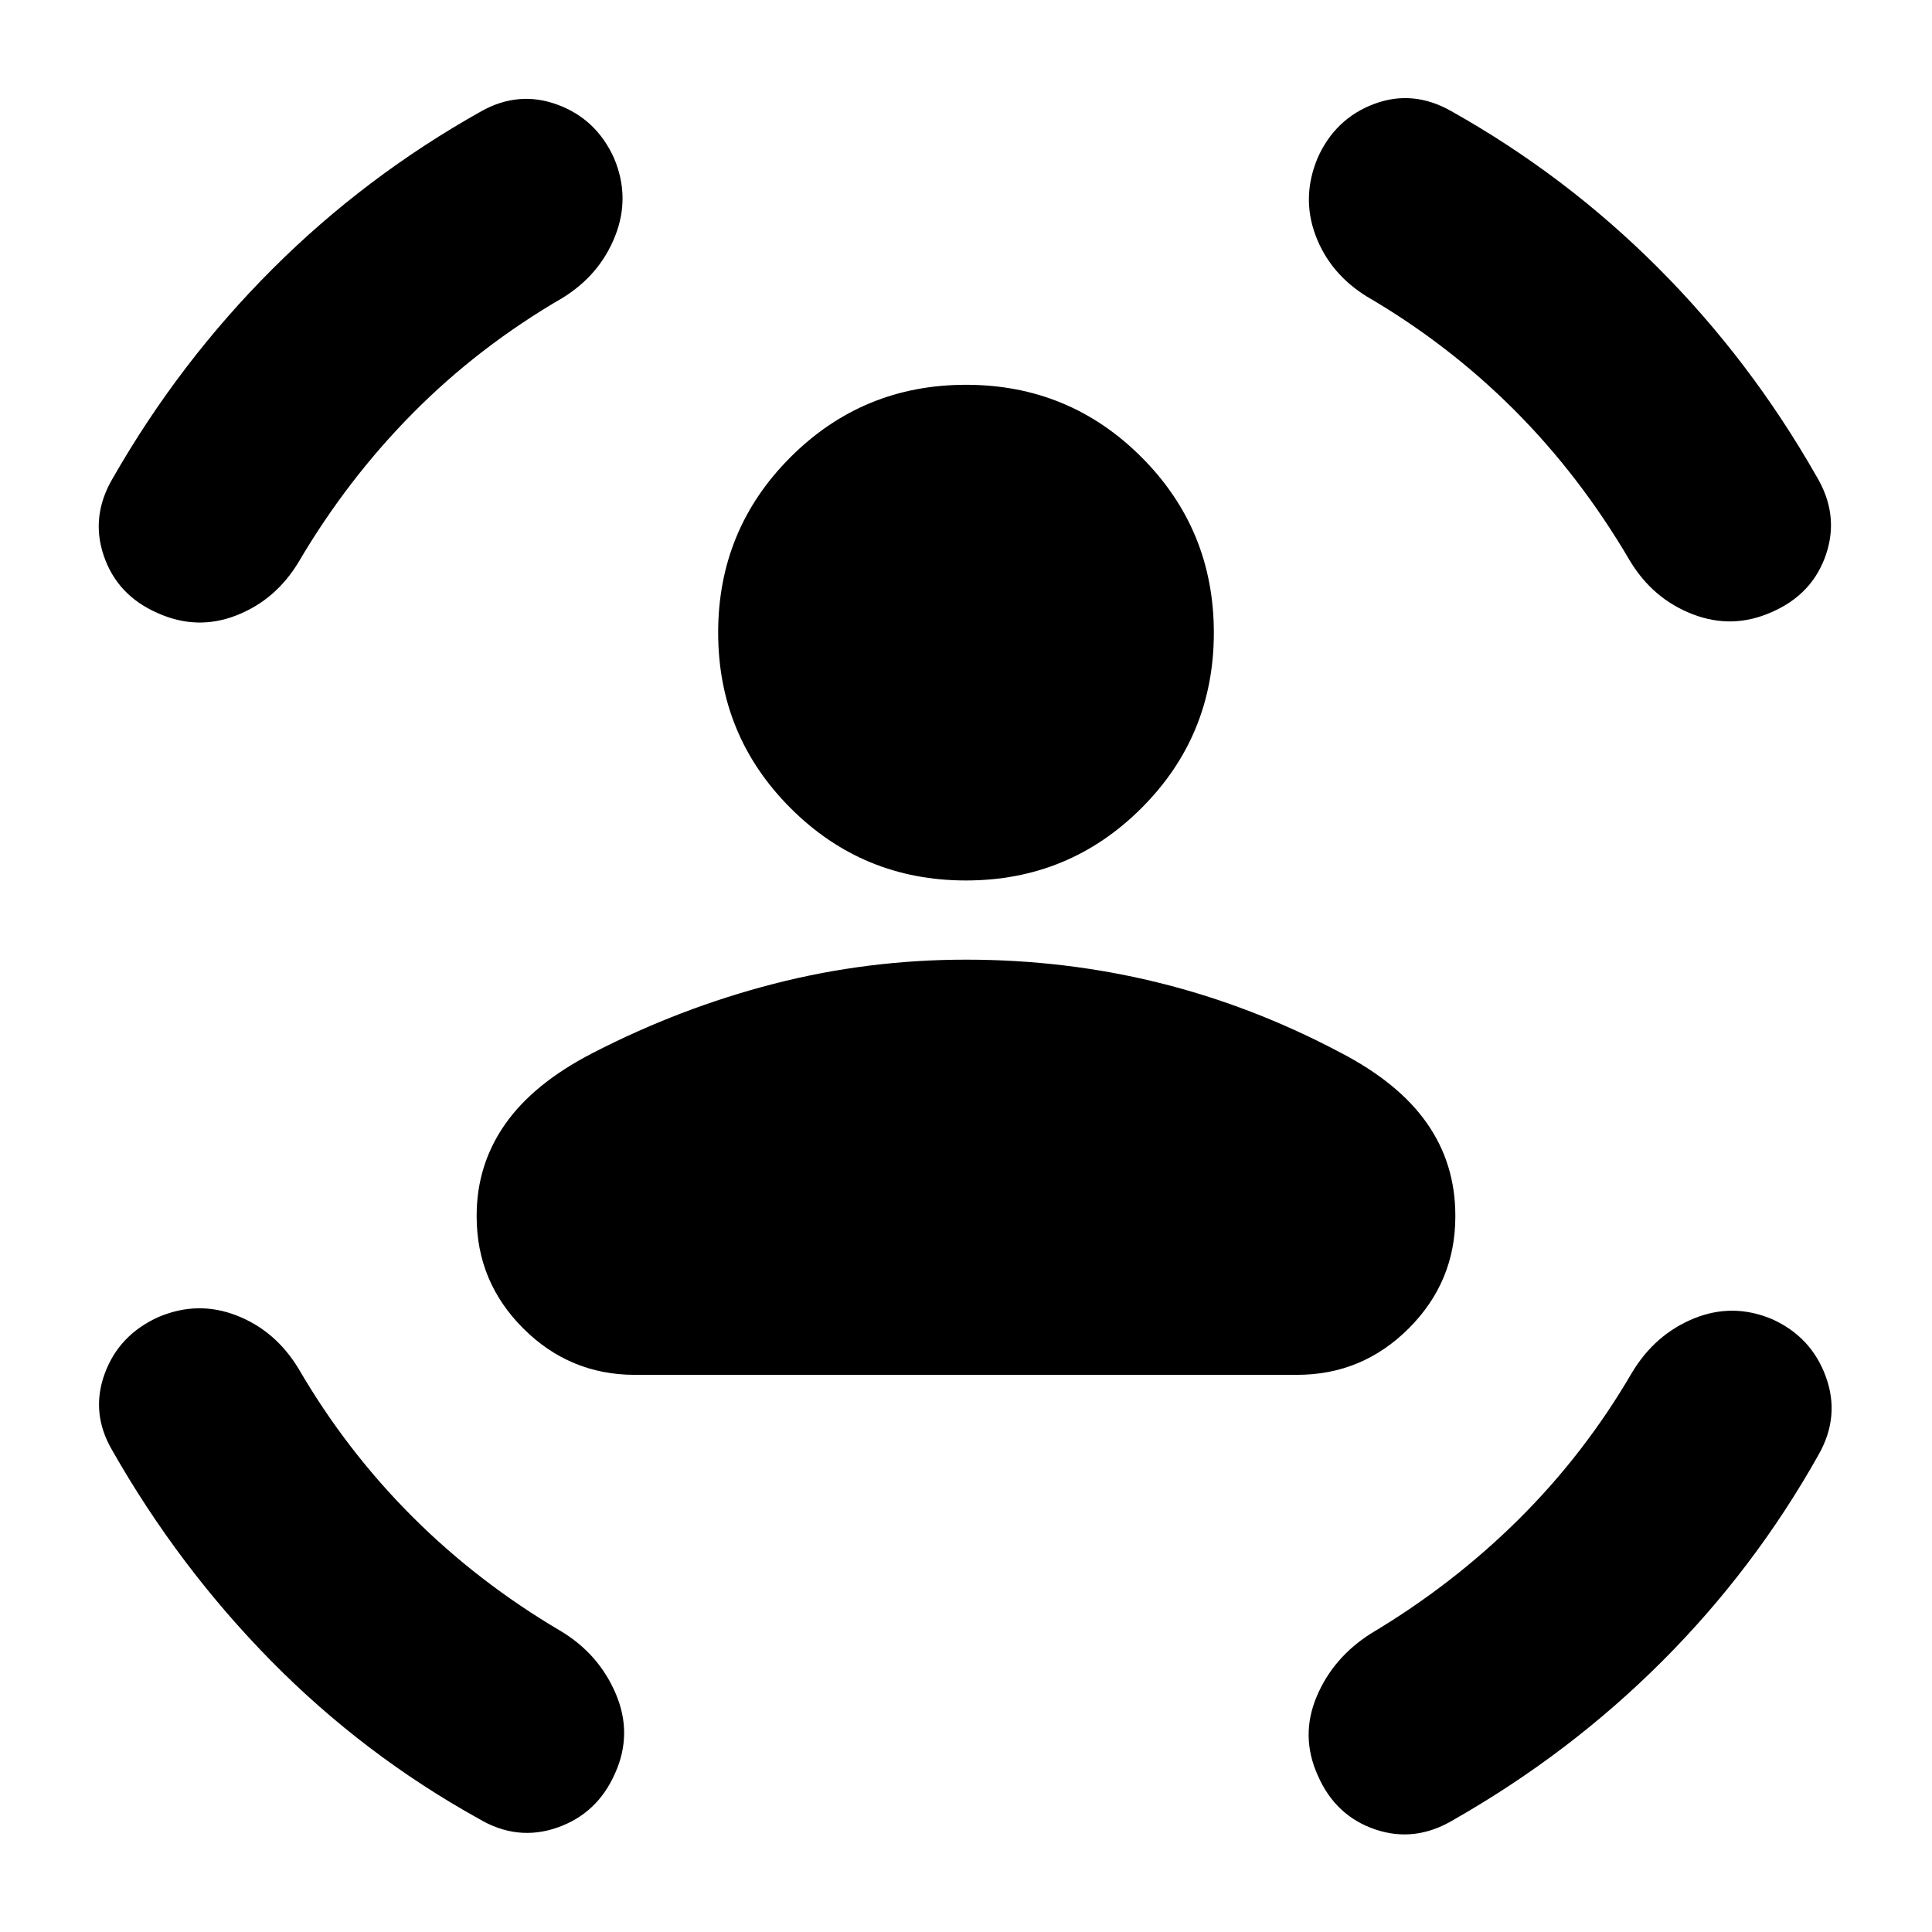 <svg xmlns="http://www.w3.org/2000/svg" height="24" viewBox="0 -960 960 960" width="24"><path d="M479.97-522.5q-51.23 0-87.18-35.98-35.94-35.97-35.94-87.2 0-51.23 35.97-87.18 35.98-35.94 87.21-35.94t87.18 35.97q35.94 35.98 35.94 87.21t-35.97 87.17q-35.98 35.95-87.21 35.95Zm-243.12 167v-.5q0-25.13 14.1-45.33 14.09-20.19 43.22-35.26 43.7-22.56 90.33-34.56 46.63-12 95.5-12 49.43 0 95.78 11.46 46.35 11.47 90.05 34.6 29.13 15.07 43.22 35.23 14.1 20.16 14.1 45.86v.5q0 32.43-23.11 55.54t-55.54 23.11h-329q-32.43 0-55.54-23.11t-23.11-55.54Zm442.43-457.09q-18.45-11.39-25.58-30.44-7.13-19.06 1.06-38.58 8.76-19.52 28.07-26.75 19.3-7.23 38.32 3.6 56.72 31.8 102.64 77.73 45.92 45.93 78.84 103.75 11.39 19.02 4.71 38.78-6.68 19.76-26.81 28.57-19.57 8.8-39.44 1.14-19.87-7.67-31.27-26.69-24.69-42.11-57.4-74.83-32.72-32.71-73.14-56.28Zm-399.69.57q-41.55 24.13-74.27 57.13-32.71 32.99-56.84 73.98-11.39 19.02-30.98 26.68t-39.16-1.14q-20.13-8.8-26.81-28.57-6.68-19.76 4.71-38.78 32.8-57.28 79-103.48 46.19-46.19 103.98-78.56 18.52-10.33 37.79-3.23 19.27 7.09 28.07 26.5 8.22 19.4.59 38.74-7.63 19.34-26.08 30.73ZM148.54-279.59q23.57 40.42 56.28 73.14 32.72 32.71 73.7 56.84 19.02 11.39 27.47 31.26 8.44 19.87-.32 39.39-8.76 20.09-28.73 27.07t-39.09-4.41q-57.29-31.81-103.23-78.5-45.95-46.7-78.82-104.48-10.89-18.52-3.82-38.01t26.98-28.38q19.52-8.2 38.86-.57 19.33 7.63 30.72 26.65Zm662.35 1.7q11.39-19.02 30.73-26.94 19.34-7.91 38.86.29 19.52 8.76 26.75 28.56 7.23 19.8-3.6 38.83-31.8 56.72-77.73 102.64-45.93 45.92-103.75 78.84-19.02 11.39-38.78 4.71-19.76-6.68-28.57-26.82-8.8-19.57-.57-39.16 8.23-19.58 27.25-31.54 40.42-24.13 73.13-56.56 32.71-32.43 56.28-72.85Z"/></svg>